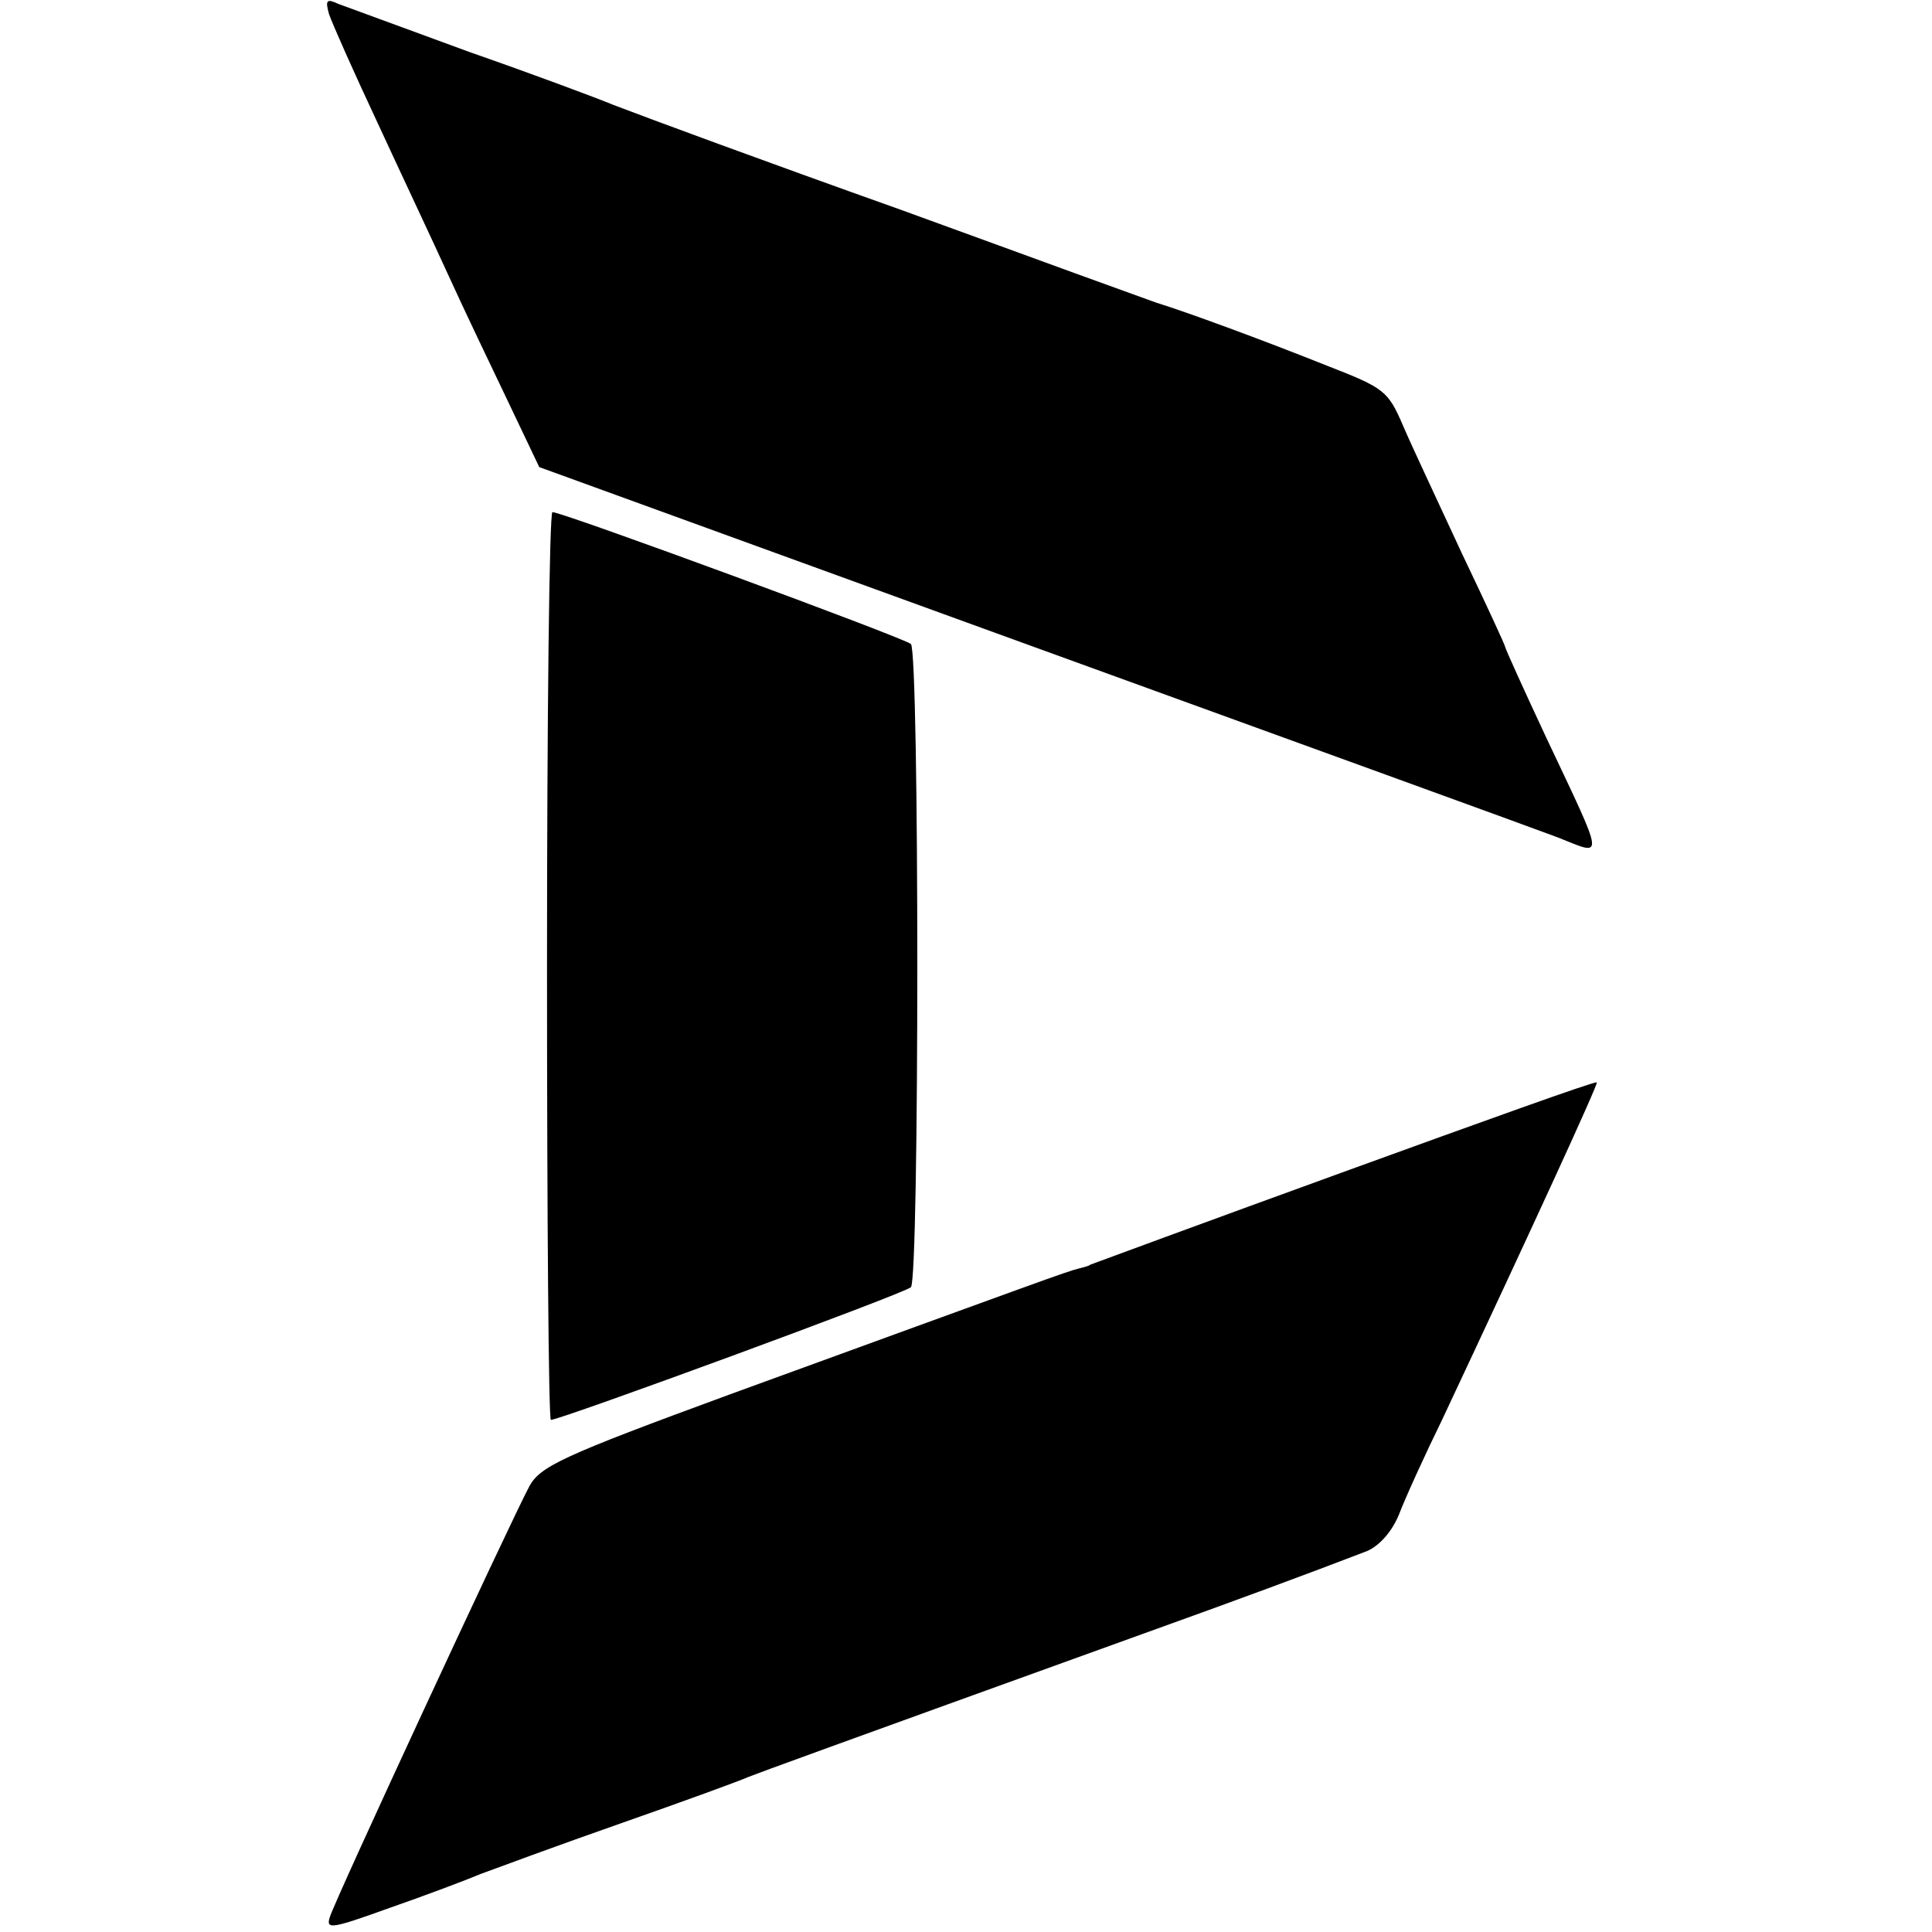 <?xml version="1.0" standalone="no"?>
<!DOCTYPE svg PUBLIC "-//W3C//DTD SVG 20010904//EN"
 "http://www.w3.org/TR/2001/REC-SVG-20010904/DTD/svg10.dtd">
<svg version="1.0" xmlns="http://www.w3.org/2000/svg"
 width="249pt" height="249pt" viewBox="0 0 249 249"
 preserveAspectRatio="xMidYMid meet">
<g transform="translate(0,249) scale(0.1,-0.1)"
fill="#000000" stroke="none">
<path d="M424 2472 c4 -12 32 -75 62 -139 30 -65 72 -154 92 -198 20 -44 55
-117 77 -163 l40 -84 630 -229 c347 -126 653 -237 682 -248 61 -24 63 -35 -14
128 -29 62 -53 115 -53 117 0 2 -25 56 -56 121 -30 65 -65 139 -76 165 -19 44
-24 48 -96 76 -85 34 -183 70 -222 82 -14 5 -61 22 -105 38 -44 16 -145 53
-225 82 -177 63 -323 117 -370 135 -19 8 -102 39 -185 68 -82 30 -158 58 -169
62 -15 7 -17 5 -12 -13z"/>
<path d="M705 1245 c0 -322 2 -585 5 -585 12 0 456 163 464 171 11 10 11 818
0 829 -9 8 -449 170 -462 170 -4 0 -7 -263 -7 -585z"/>
<path d="M1730 979 c-179 -65 -325 -119 -325 -119 0 -1 -7 -3 -15 -5 -16 -4
-40 -13 -449 -162 -218 -80 -245 -93 -259 -119 -24 -45 -251 -534 -257 -555
-5 -16 2 -15 77 12 46 16 99 36 118 44 19 7 100 37 180 65 80 28 154 55 165
60 18 7 89 33 510 185 117 42 209 76 287 106 16 7 32 25 41 47 8 21 33 76 56
123 115 245 201 432 199 434 -2 2 -149 -51 -328 -116z"/>
</g>
</svg>
